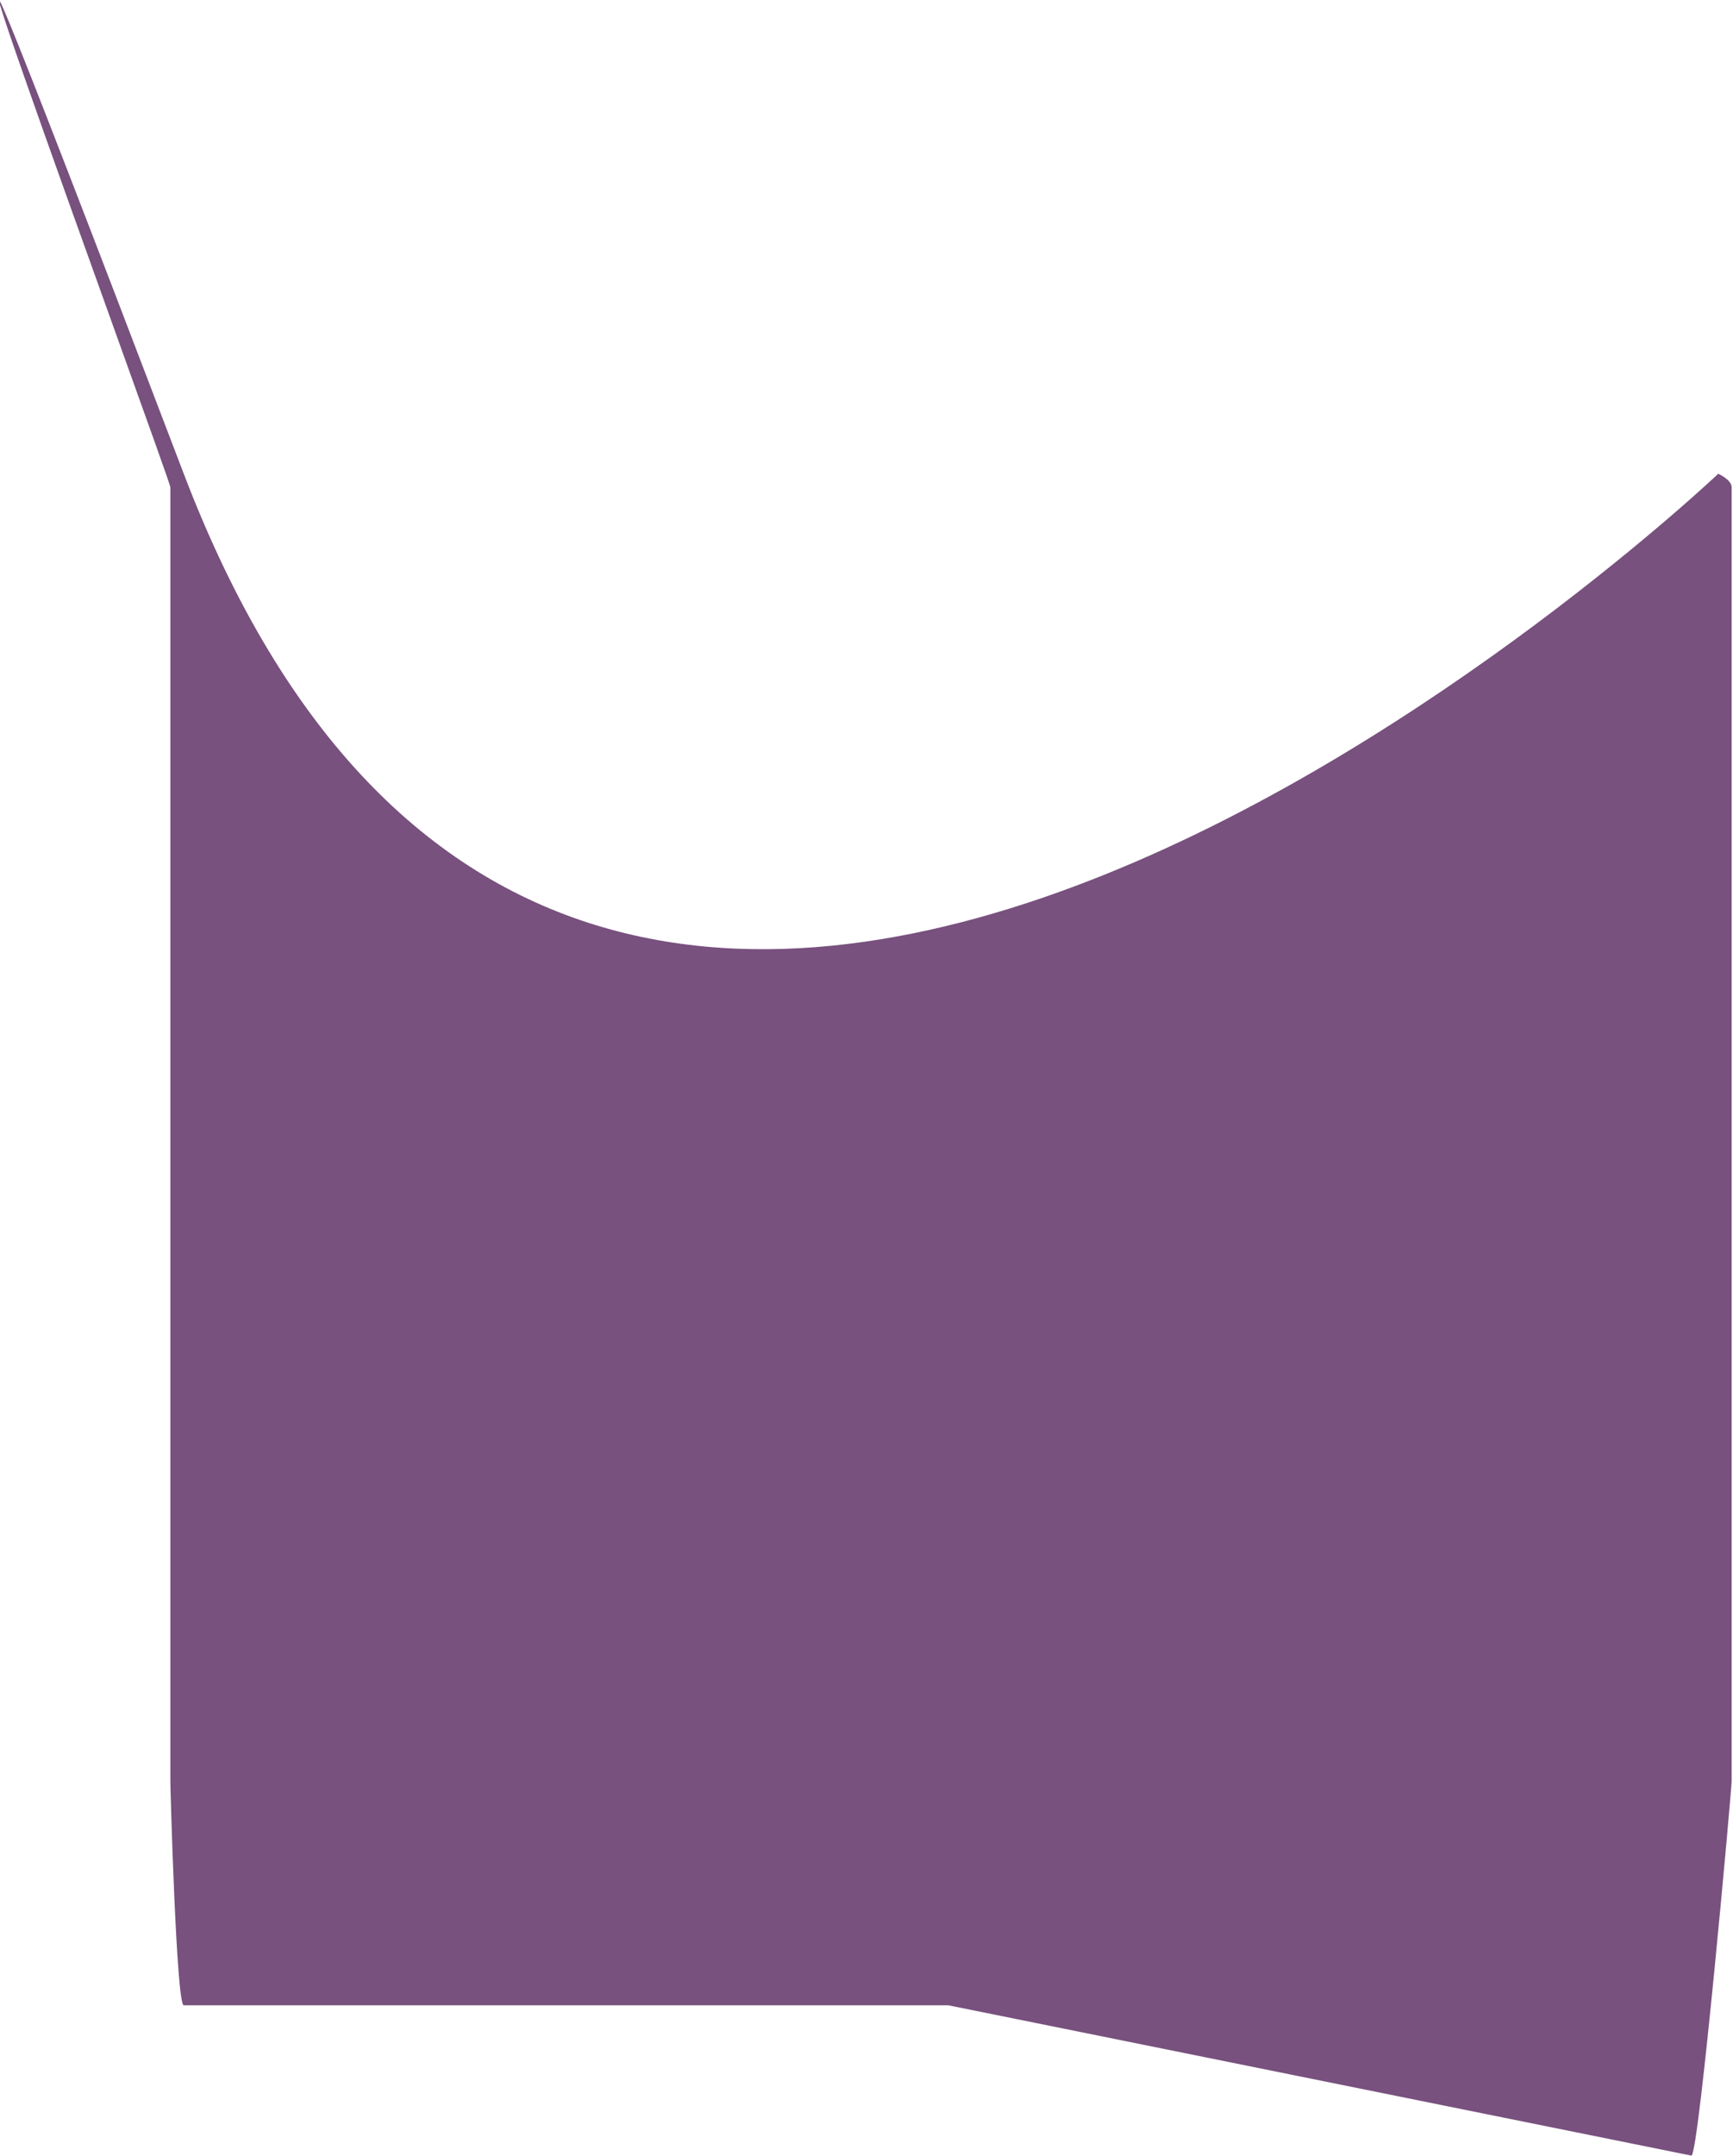 <svg width="1292" height="1606" viewBox="0 0 1292 1606" fill="none" xmlns="http://www.w3.org/2000/svg" xmlns:xlink="http://www.w3.org/1999/xlink">
<path d="M127,362.936C127,357.412 -167,-444.064 137,352.936C441.001,1149.936 1281.001,352.936 1281.001,352.936C1281.001,352.936 1291.001,357.412 1291.001,362.936L1291.001,1326.936C1291.001,1332.458 1266.523,1605.936 1261.001,1605.936L707.001,1493.936L137,1493.936C131.477,1493.936 127,1332.458 127,1326.936L127,362.936Z" fill="#78517E"/>
</svg>
